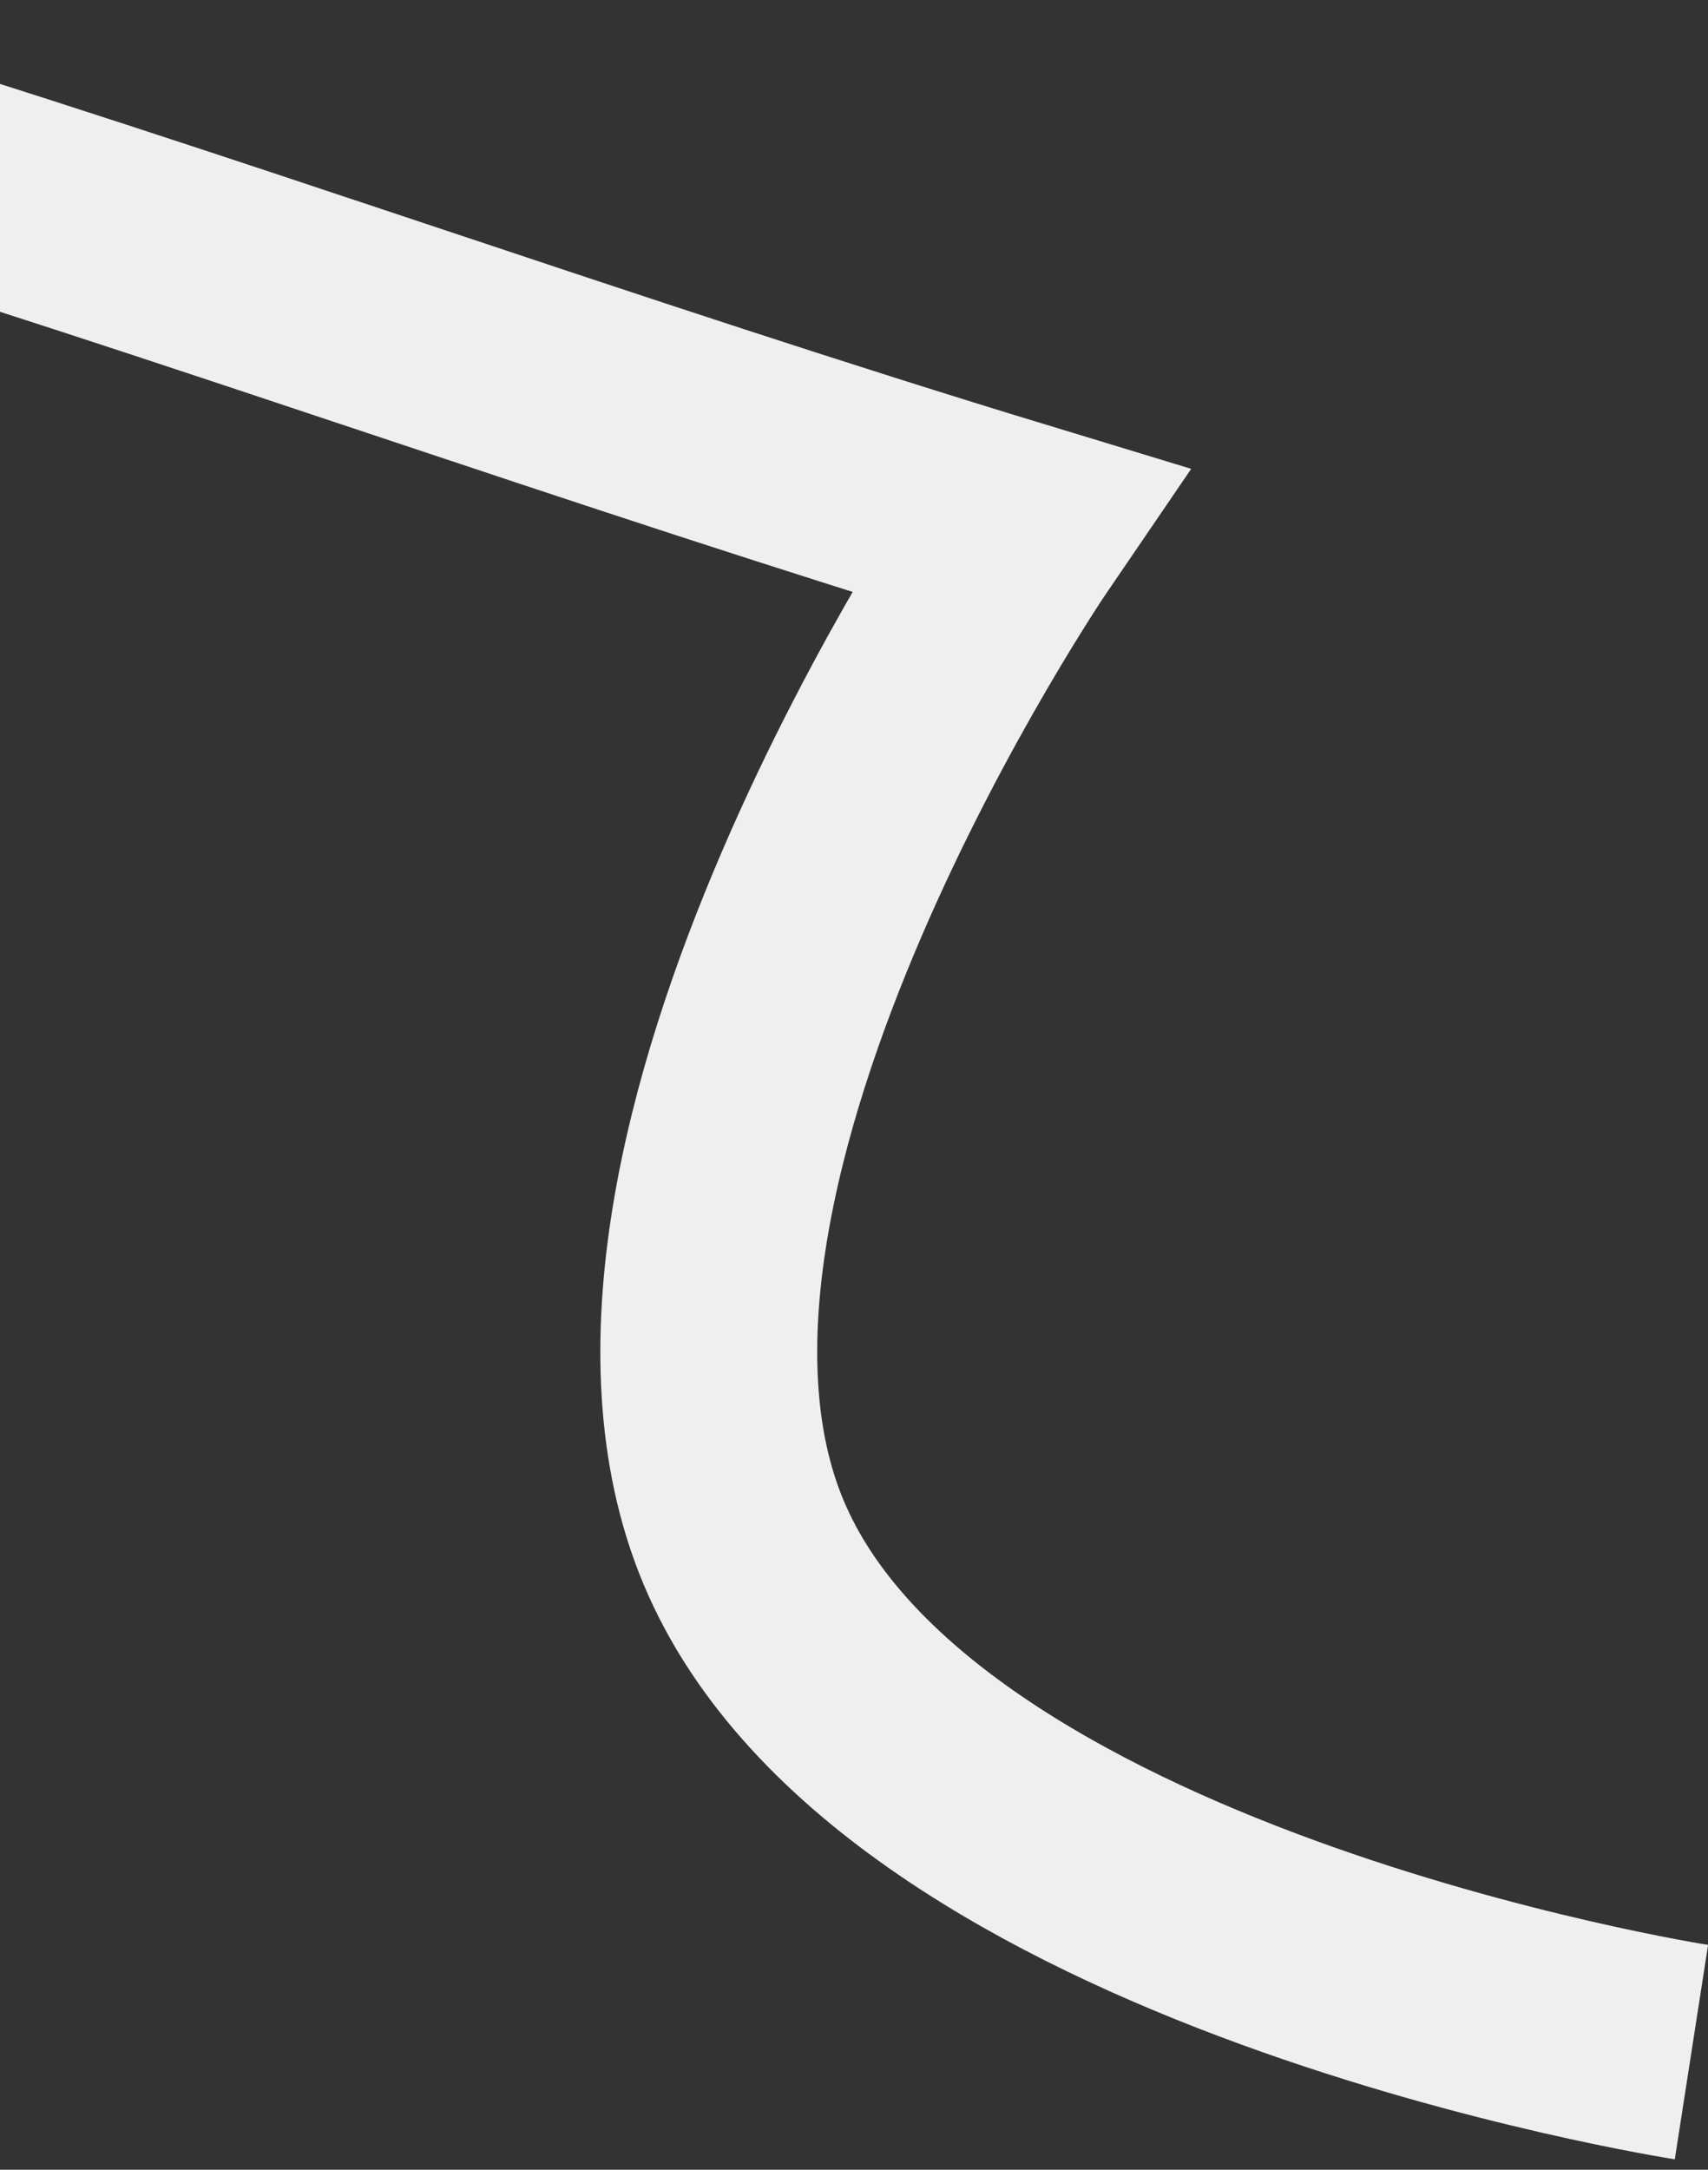 <svg width="63" height="80" viewBox="0 0 63 80" fill="none" xmlns="http://www.w3.org/2000/svg">
<rect x="0" y="0" width="63" height="80" fill="#333333" stroke="none"/>
<path d="M-7.986 4.794C7.431 9.479 22.146 14.845 37.563 19.53C37.563 19.53 21.602 42.911 27.419 56.848C33.392 71.16 62.389 75.663 62.389 75.663" stroke="#EFEFEF" stroke-width="8"/>
</svg>
